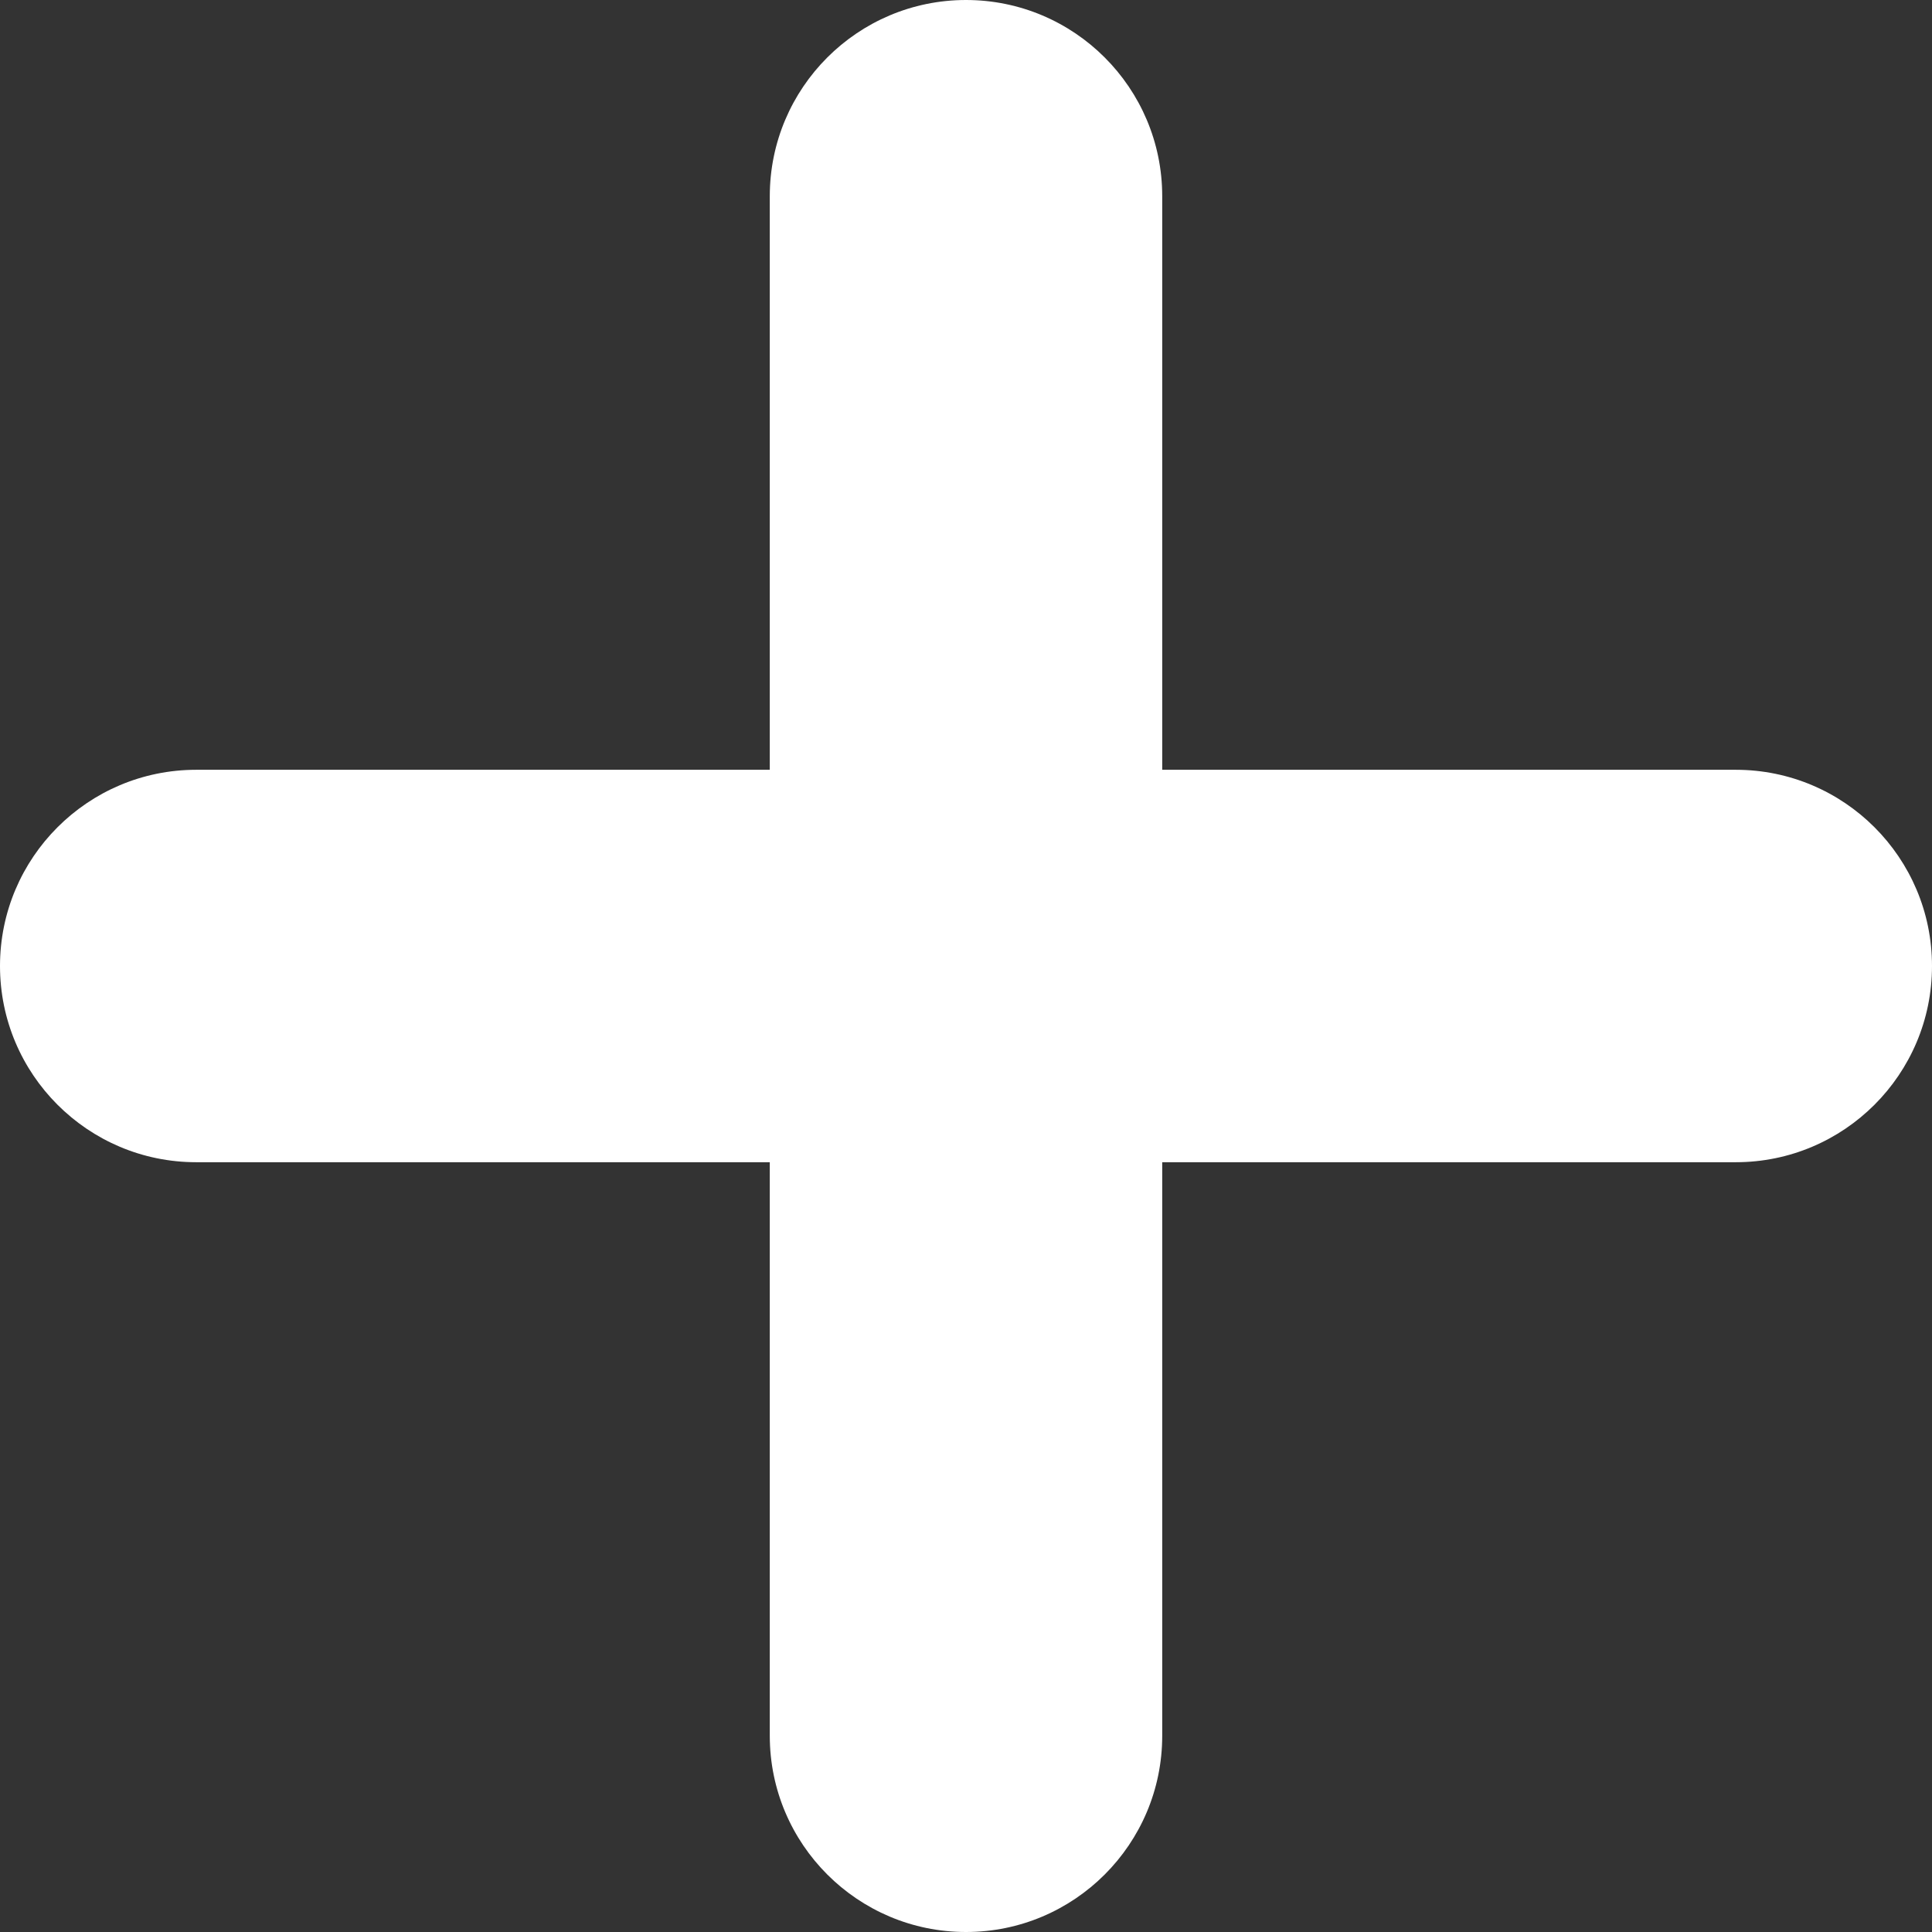 <svg width="16" height="16" viewBox="0 0 16 16" fill="none" xmlns="http://www.w3.org/2000/svg">
<rect x="0" y="0" width="16" height="16" fill="#333333" stroke="none"/>
<path fill-rule="evenodd" clip-rule="evenodd" d="M14.375 6.375H9.625V1.625C9.625 0.728 8.897 0 8 0C7.103 0 6.375 0.728 6.375 1.625V6.375H1.625C0.728 6.375 0 7.103 0 8C0 8.897 0.728 9.625 1.625 9.625H6.375V14.375C6.375 15.272 7.103 16 8 16C8.897 16 9.625 15.272 9.625 14.375V9.625H14.375C15.272 9.625 16 8.897 16 8C16 7.103 15.272 6.375 14.375 6.375" fill="white"/>
</svg>
